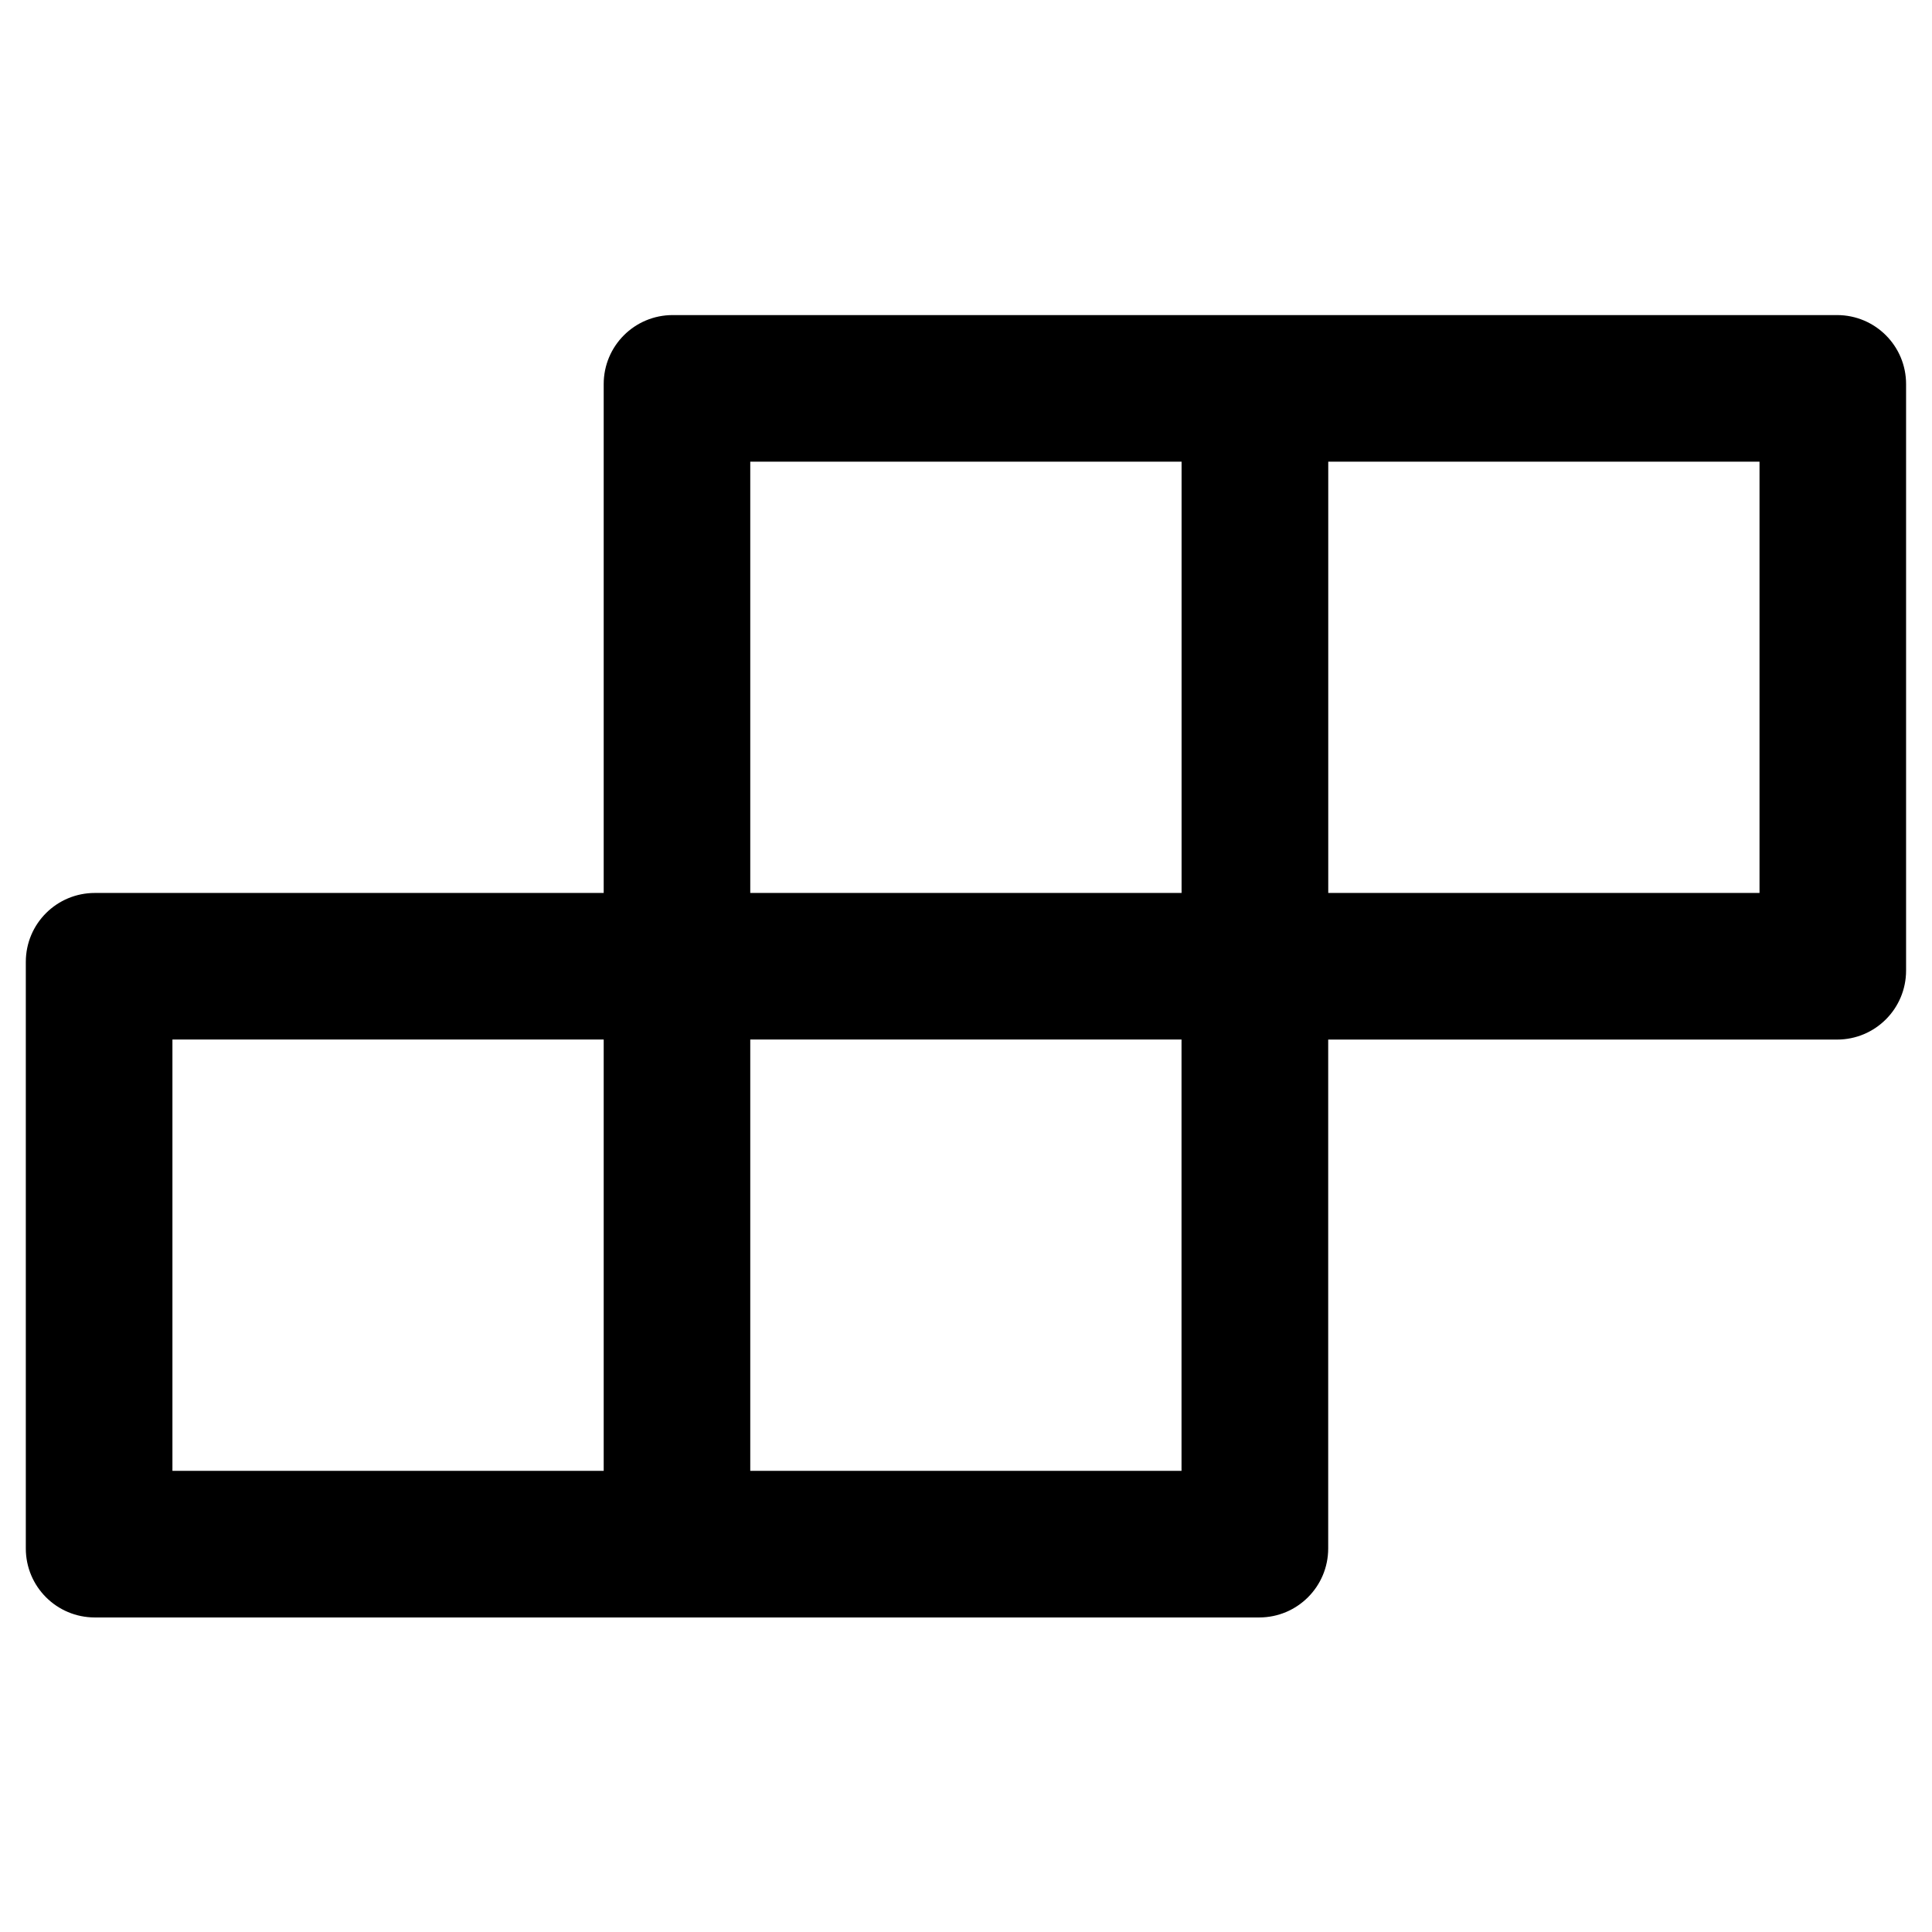 <?xml version="1.0" standalone="no"?><!DOCTYPE svg PUBLIC "-//W3C//DTD SVG 1.1//EN" "http://www.w3.org/Graphics/SVG/1.1/DTD/svg11.dtd"><svg t="1758192796533" class="icon" viewBox="0 0 1024 1024" version="1.1" xmlns="http://www.w3.org/2000/svg" p-id="5984" xmlns:xlink="http://www.w3.org/1999/xlink" width="200" height="200"><path d="M973.682 166.997H356.551c-20.224 0-36.58 16.356-36.58 36.58v269.71H50.261c-20.224 0-36.58 16.327-36.58 36.551v310.898c0 20.196 16.356 36.551 36.58 36.551h617.131c20.224 0 36.58-16.356 36.58-36.58v-269.71h269.71c20.224 0 36.58-16.356 36.58-36.58V203.577c0-20.224-16.356-36.58-36.58-36.58z m-576 77.71h228.58v228.58H397.653V244.708zM320 779.577H91.392V550.969h228.58v228.58z m306.29 0H397.653V550.969h228.58v228.58z m306.29-306.29h-228.58V244.708h228.58v228.58z" fill="#000000" p-id="5985"></path></svg>